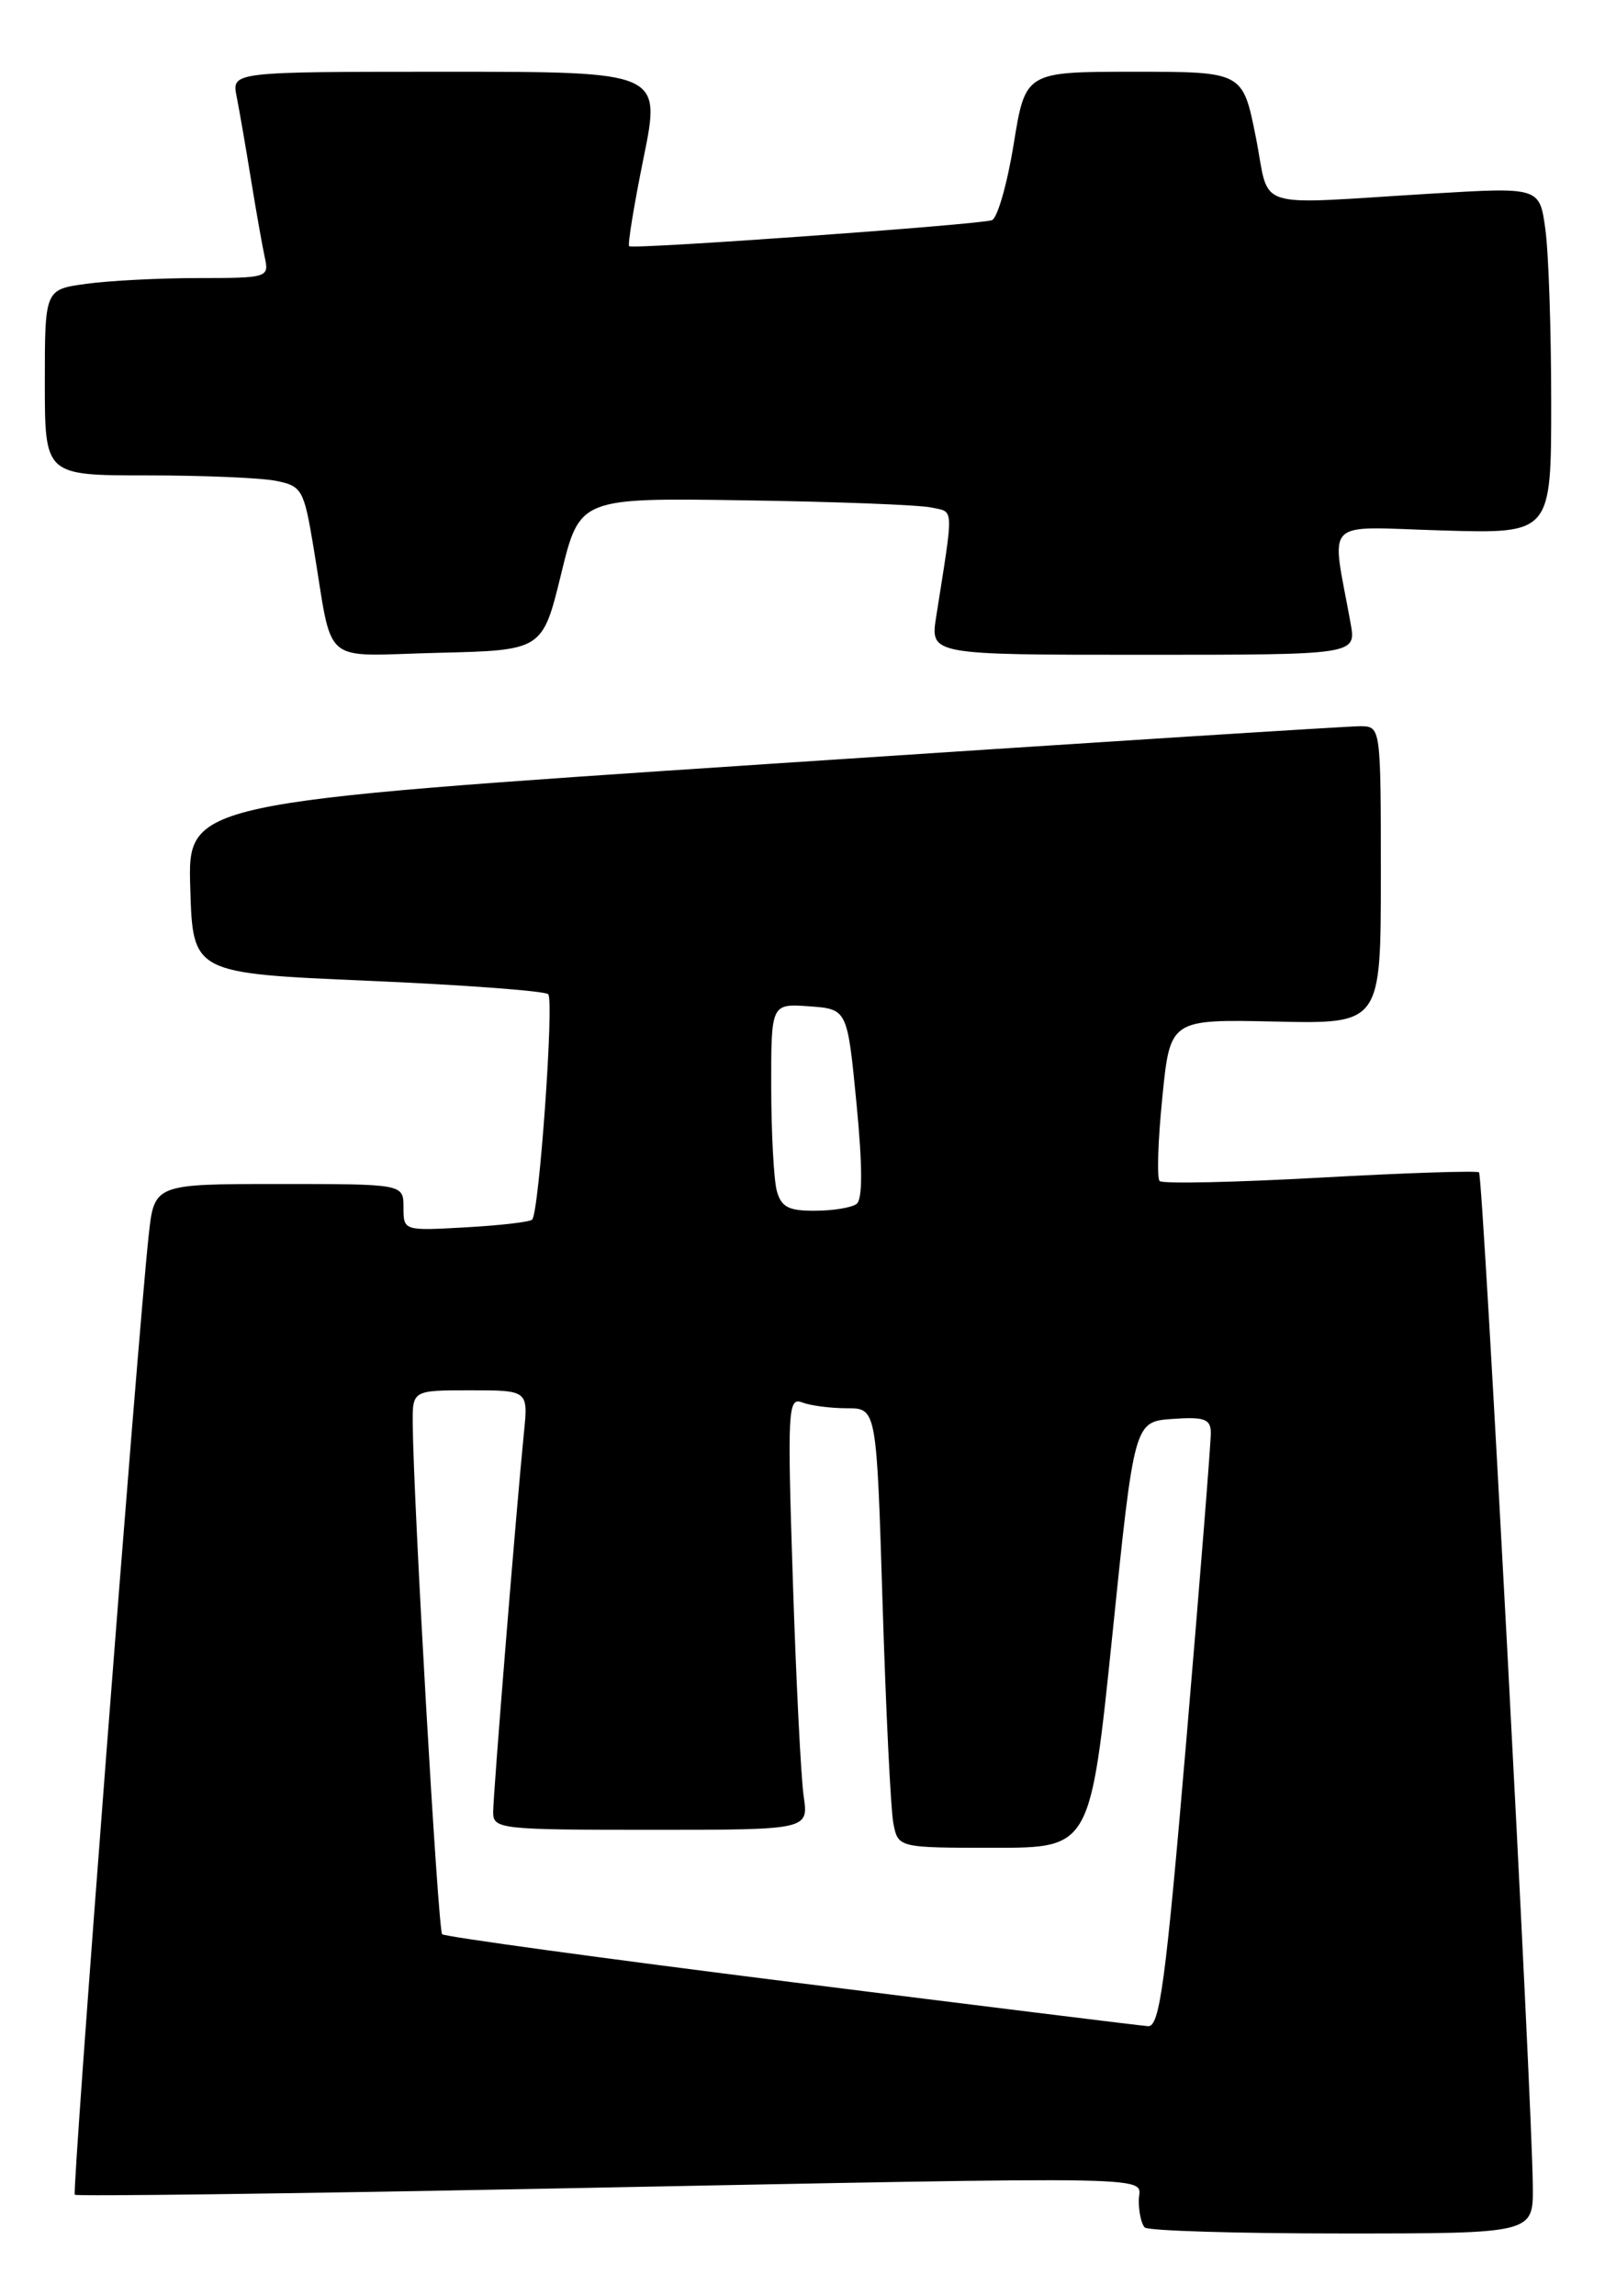 <?xml version="1.0" encoding="UTF-8" standalone="no"?>
<!DOCTYPE svg PUBLIC "-//W3C//DTD SVG 1.1//EN" "http://www.w3.org/Graphics/SVG/1.1/DTD/svg11.dtd" >
<svg xmlns="http://www.w3.org/2000/svg" xmlns:xlink="http://www.w3.org/1999/xlink" version="1.1" viewBox="0 0 179 256">
 <g >
 <path fill="currentColor"
d=" M 170.95 243.75 C 170.87 233.96 165.40 131.07 164.95 130.70 C 164.70 130.50 156.72 130.76 147.21 131.29 C 137.70 131.82 129.65 131.99 129.33 131.67 C 129.01 131.35 129.14 127.16 129.63 122.36 C 130.50 113.63 130.50 113.63 142.25 113.89 C 154.00 114.15 154.00 114.15 154.00 97.57 C 154.00 81.06 153.99 81.00 151.75 80.96 C 150.51 80.95 120.57 82.85 85.22 85.20 C 20.93 89.47 20.93 89.47 21.22 98.99 C 21.50 108.50 21.50 108.50 41.00 109.34 C 51.73 109.80 60.79 110.48 61.14 110.84 C 61.81 111.54 60.13 135.16 59.35 135.97 C 59.10 136.23 55.77 136.62 51.95 136.83 C 45.02 137.22 45.00 137.22 45.00 134.61 C 45.00 132.00 45.00 132.00 31.10 132.00 C 17.20 132.00 17.20 132.00 16.58 137.75 C 15.31 149.53 8.01 244.34 8.34 244.68 C 8.53 244.87 31.82 244.57 60.09 244.02 C 132.27 242.62 127.00 242.52 127.00 245.33 C 127.00 246.62 127.30 247.97 127.67 248.33 C 128.03 248.70 137.93 249.00 149.67 249.00 C 171.00 249.00 171.00 249.00 170.95 243.75 Z  M 62.58 64.00 C 64.65 55.50 64.65 55.50 83.08 55.78 C 93.21 55.93 102.57 56.29 103.87 56.58 C 106.43 57.14 106.39 56.18 104.41 68.75 C 103.74 73.00 103.74 73.00 127.50 73.00 C 151.26 73.00 151.26 73.00 150.63 69.50 C 148.47 57.53 147.28 58.74 160.85 59.14 C 173.00 59.50 173.00 59.50 173.00 44.89 C 173.00 36.85 172.71 28.16 172.35 25.57 C 171.71 20.86 171.71 20.86 159.60 21.59 C 139.25 22.81 141.72 23.61 140.05 15.25 C 138.60 8.00 138.60 8.00 126.48 8.00 C 114.36 8.00 114.36 8.00 113.05 16.08 C 112.33 20.53 111.23 24.34 110.62 24.55 C 109.14 25.05 70.60 27.82 70.17 27.45 C 69.98 27.30 70.71 22.86 71.78 17.58 C 73.73 8.00 73.73 8.00 49.79 8.00 C 25.84 8.00 25.84 8.00 26.39 10.75 C 26.69 12.26 27.41 16.42 27.99 20.00 C 28.57 23.58 29.27 27.51 29.54 28.75 C 30.02 30.93 29.81 31.00 22.16 31.00 C 17.82 31.00 12.19 31.29 9.64 31.64 C 5.00 32.27 5.00 32.27 5.00 42.64 C 5.00 53.00 5.00 53.00 16.37 53.00 C 22.63 53.00 29.12 53.27 30.79 53.61 C 33.66 54.18 33.89 54.59 34.94 60.86 C 37.22 74.54 35.54 73.10 48.84 72.78 C 60.50 72.50 60.50 72.50 62.58 64.00 Z  M 88.15 220.96 C 67.06 218.31 49.58 215.91 49.31 215.64 C 48.85 215.19 46.11 167.50 46.03 158.75 C 46.00 155.00 46.00 155.00 52.45 155.00 C 58.91 155.00 58.91 155.00 58.43 159.75 C 57.59 168.12 55.00 200.03 55.00 202.05 C 55.00 203.91 55.82 204.00 72.59 204.00 C 90.18 204.00 90.18 204.00 89.63 200.25 C 89.33 198.19 88.78 187.32 88.42 176.10 C 87.80 157.13 87.88 155.74 89.46 156.35 C 90.40 156.71 92.65 157.00 94.46 157.00 C 97.76 157.00 97.76 157.00 98.43 178.75 C 98.80 190.71 99.34 201.74 99.63 203.25 C 100.16 206.00 100.16 206.00 110.89 206.00 C 121.61 206.00 121.61 206.00 124.06 182.25 C 126.50 158.50 126.50 158.50 130.75 158.19 C 134.29 157.94 135.01 158.19 135.04 159.69 C 135.06 160.69 133.84 176.01 132.33 193.75 C 130.00 221.07 129.34 225.98 128.04 225.89 C 127.19 225.83 109.24 223.61 88.15 220.96 Z  M 86.63 132.75 C 86.30 131.51 86.02 126.31 86.01 121.19 C 86.00 111.89 86.00 111.89 90.25 112.19 C 94.50 112.50 94.50 112.50 95.52 123.00 C 96.21 130.13 96.21 133.74 95.52 134.23 C 94.96 134.64 92.86 134.98 90.87 134.98 C 87.94 135.00 87.12 134.56 86.63 132.75 Z "/>
</g>
</svg>